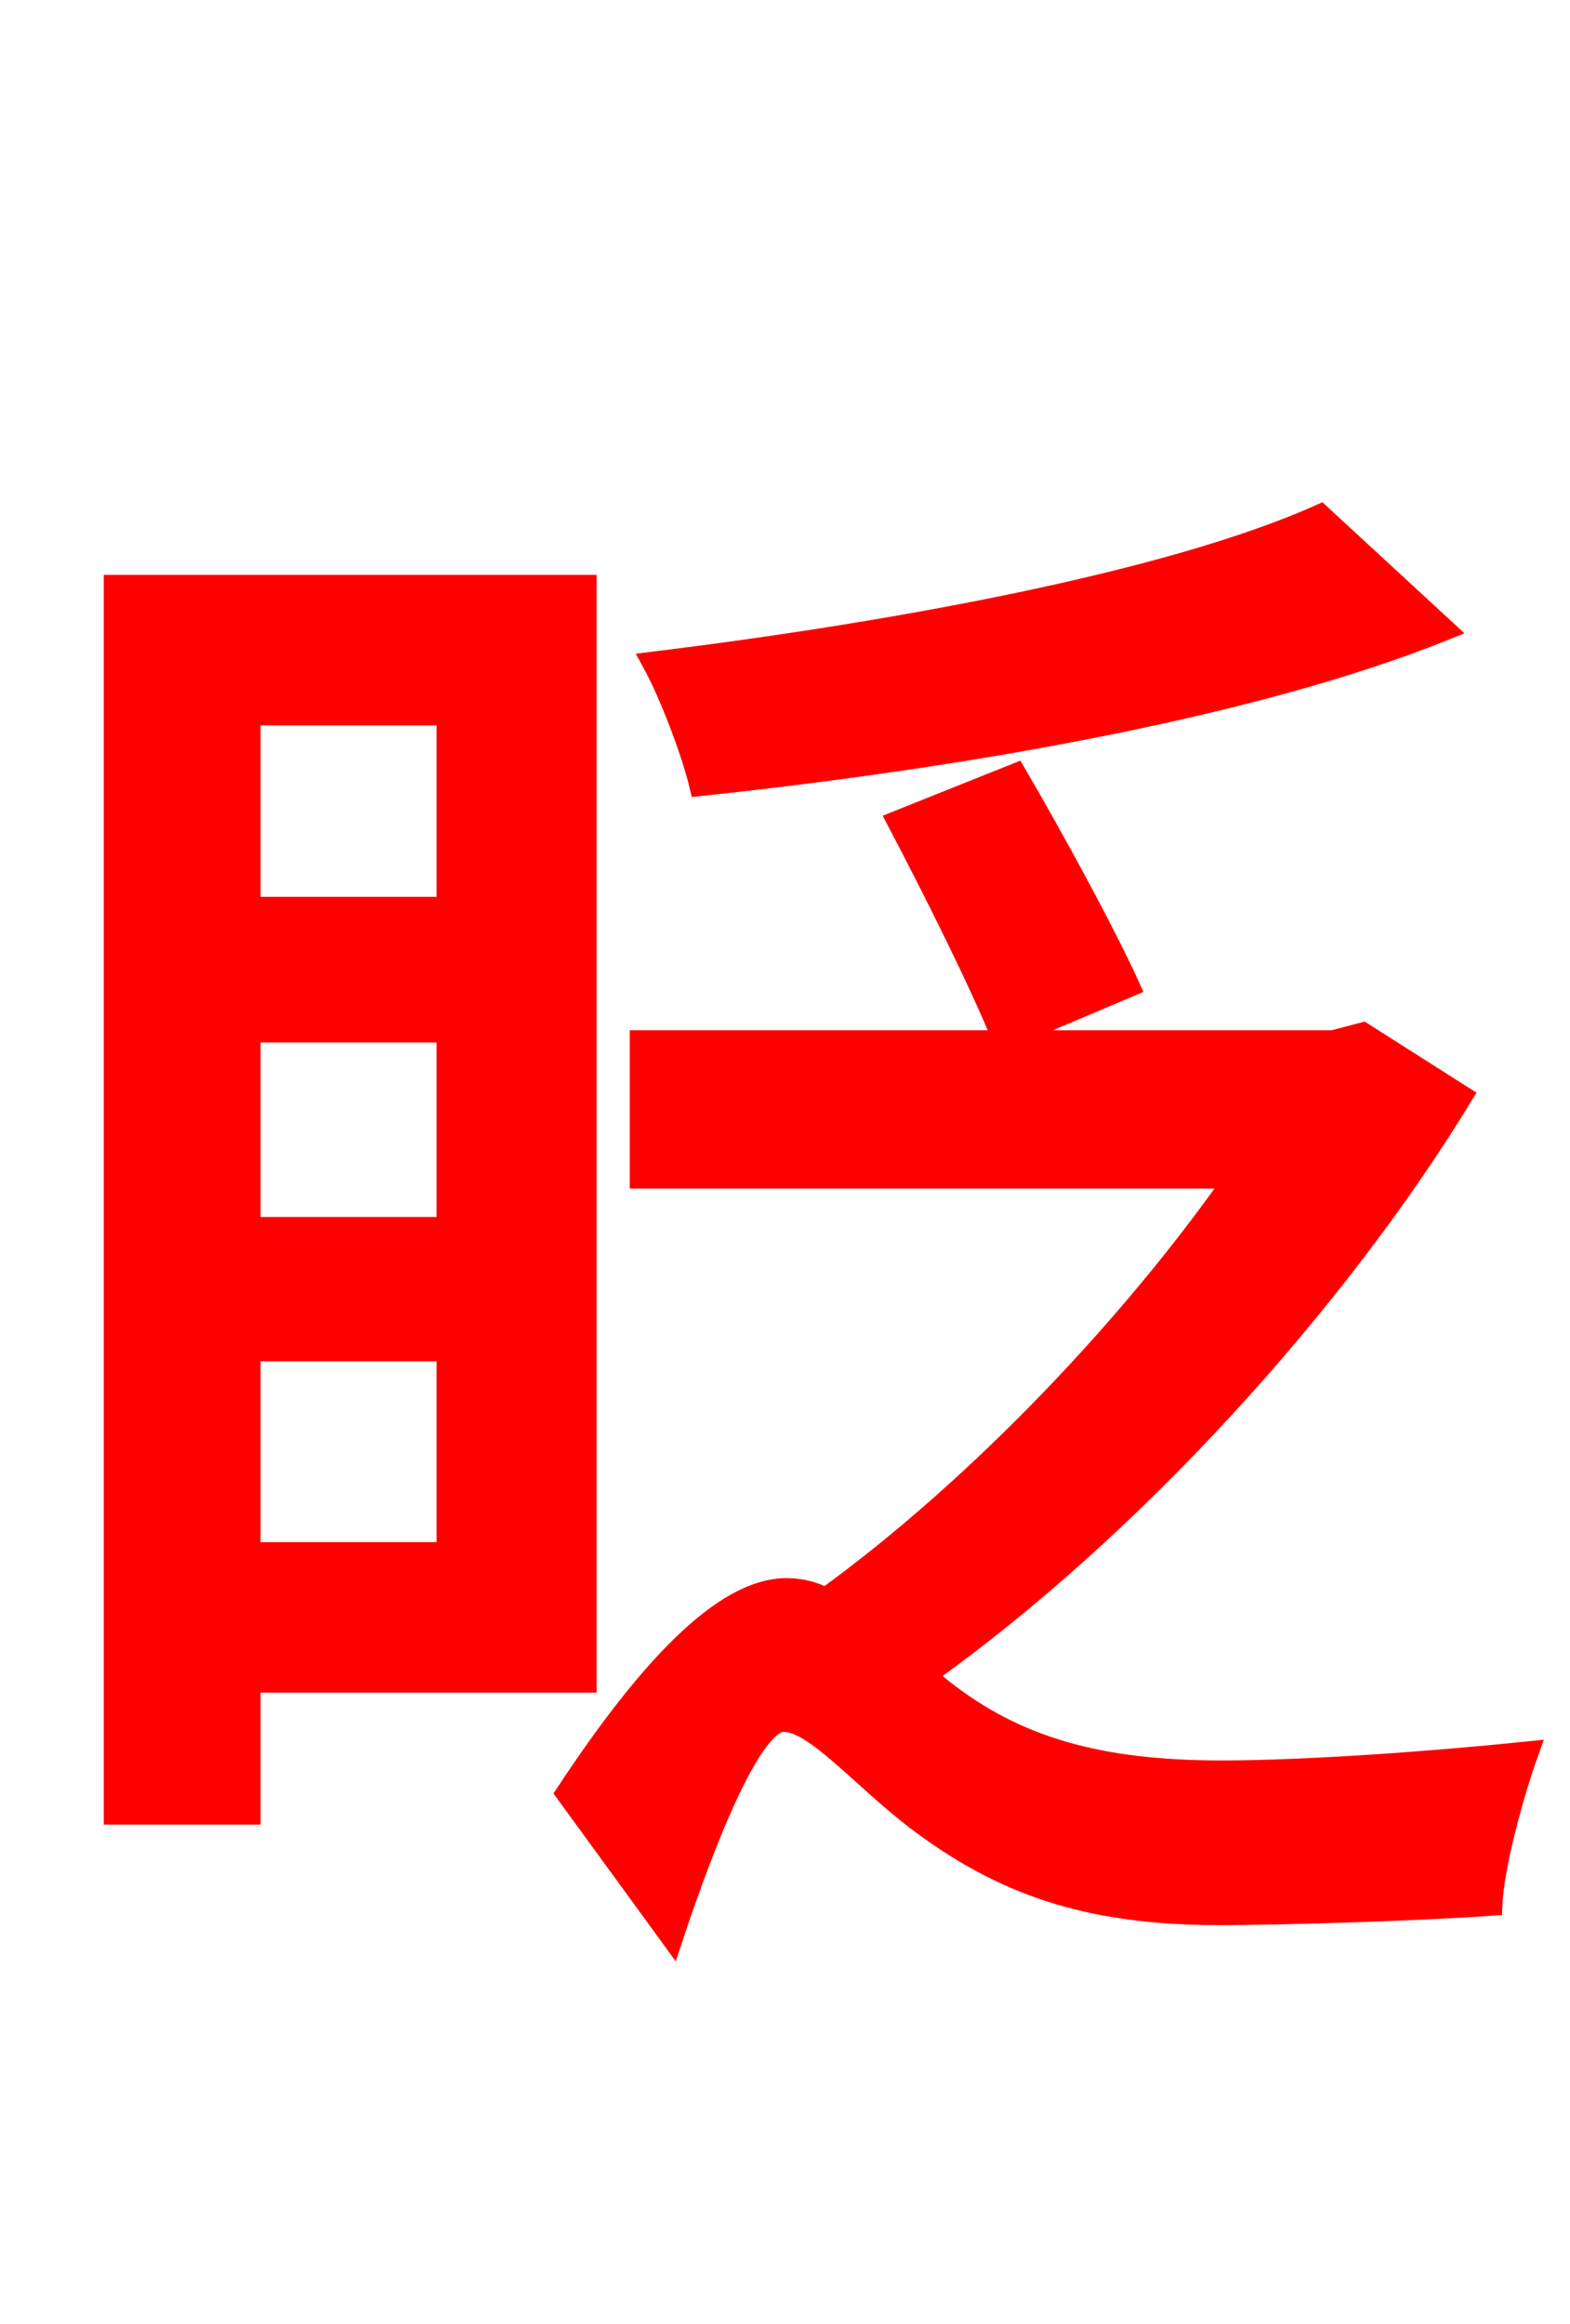 <svg xmlns="http://www.w3.org/2000/svg" xmlns:xlink="http://www.w3.org/1999/xlink" width="72" height="106.56"><path fill="red" stroke="red" d="M60.55 23.62C53.64 26.71 41.04 29.02 29.95 30.38C30.74 31.82 31.75 34.49 32.11 36.00C43.56 34.78 57.10 32.54 66.24 28.87ZM51.77 45.22C50.62 42.70 48.38 38.59 46.58 35.50L41.18 37.66C42.84 40.82 45.00 45.14 46.01 47.66ZM20.52 32.76L20.52 41.62L11.45 41.62L11.45 32.76ZM11.45 56.30L11.45 47.30L20.52 47.30L20.52 56.30ZM11.45 71.21L11.45 61.92L20.52 61.92L20.52 71.21ZM26.86 77.11L26.86 26.86L5.26 26.86L5.26 83.16L11.45 83.16L11.45 77.11ZM42.41 76.82C51.91 70.06 61.27 59.69 67.03 50.26L62.50 47.38L61.13 47.74L29.38 47.74L29.38 54.00L56.66 54.00C51.98 60.70 44.93 68.18 37.87 73.30C37.30 73.01 36.72 72.86 36.07 72.86C33.19 72.86 29.74 76.54 25.99 82.22L30.82 88.85C32.40 84.10 34.49 78.91 35.93 78.91C37.37 78.91 39.38 81.36 41.98 83.38C45.86 86.33 49.75 87.77 55.87 87.77C59.18 87.77 65.52 87.55 68.40 87.34C68.47 85.54 69.41 82.15 70.06 80.35C65.88 80.78 59.98 81.22 56.02 81.22C50.40 81.22 46.58 80.14 43.20 77.47Z"/></svg>
